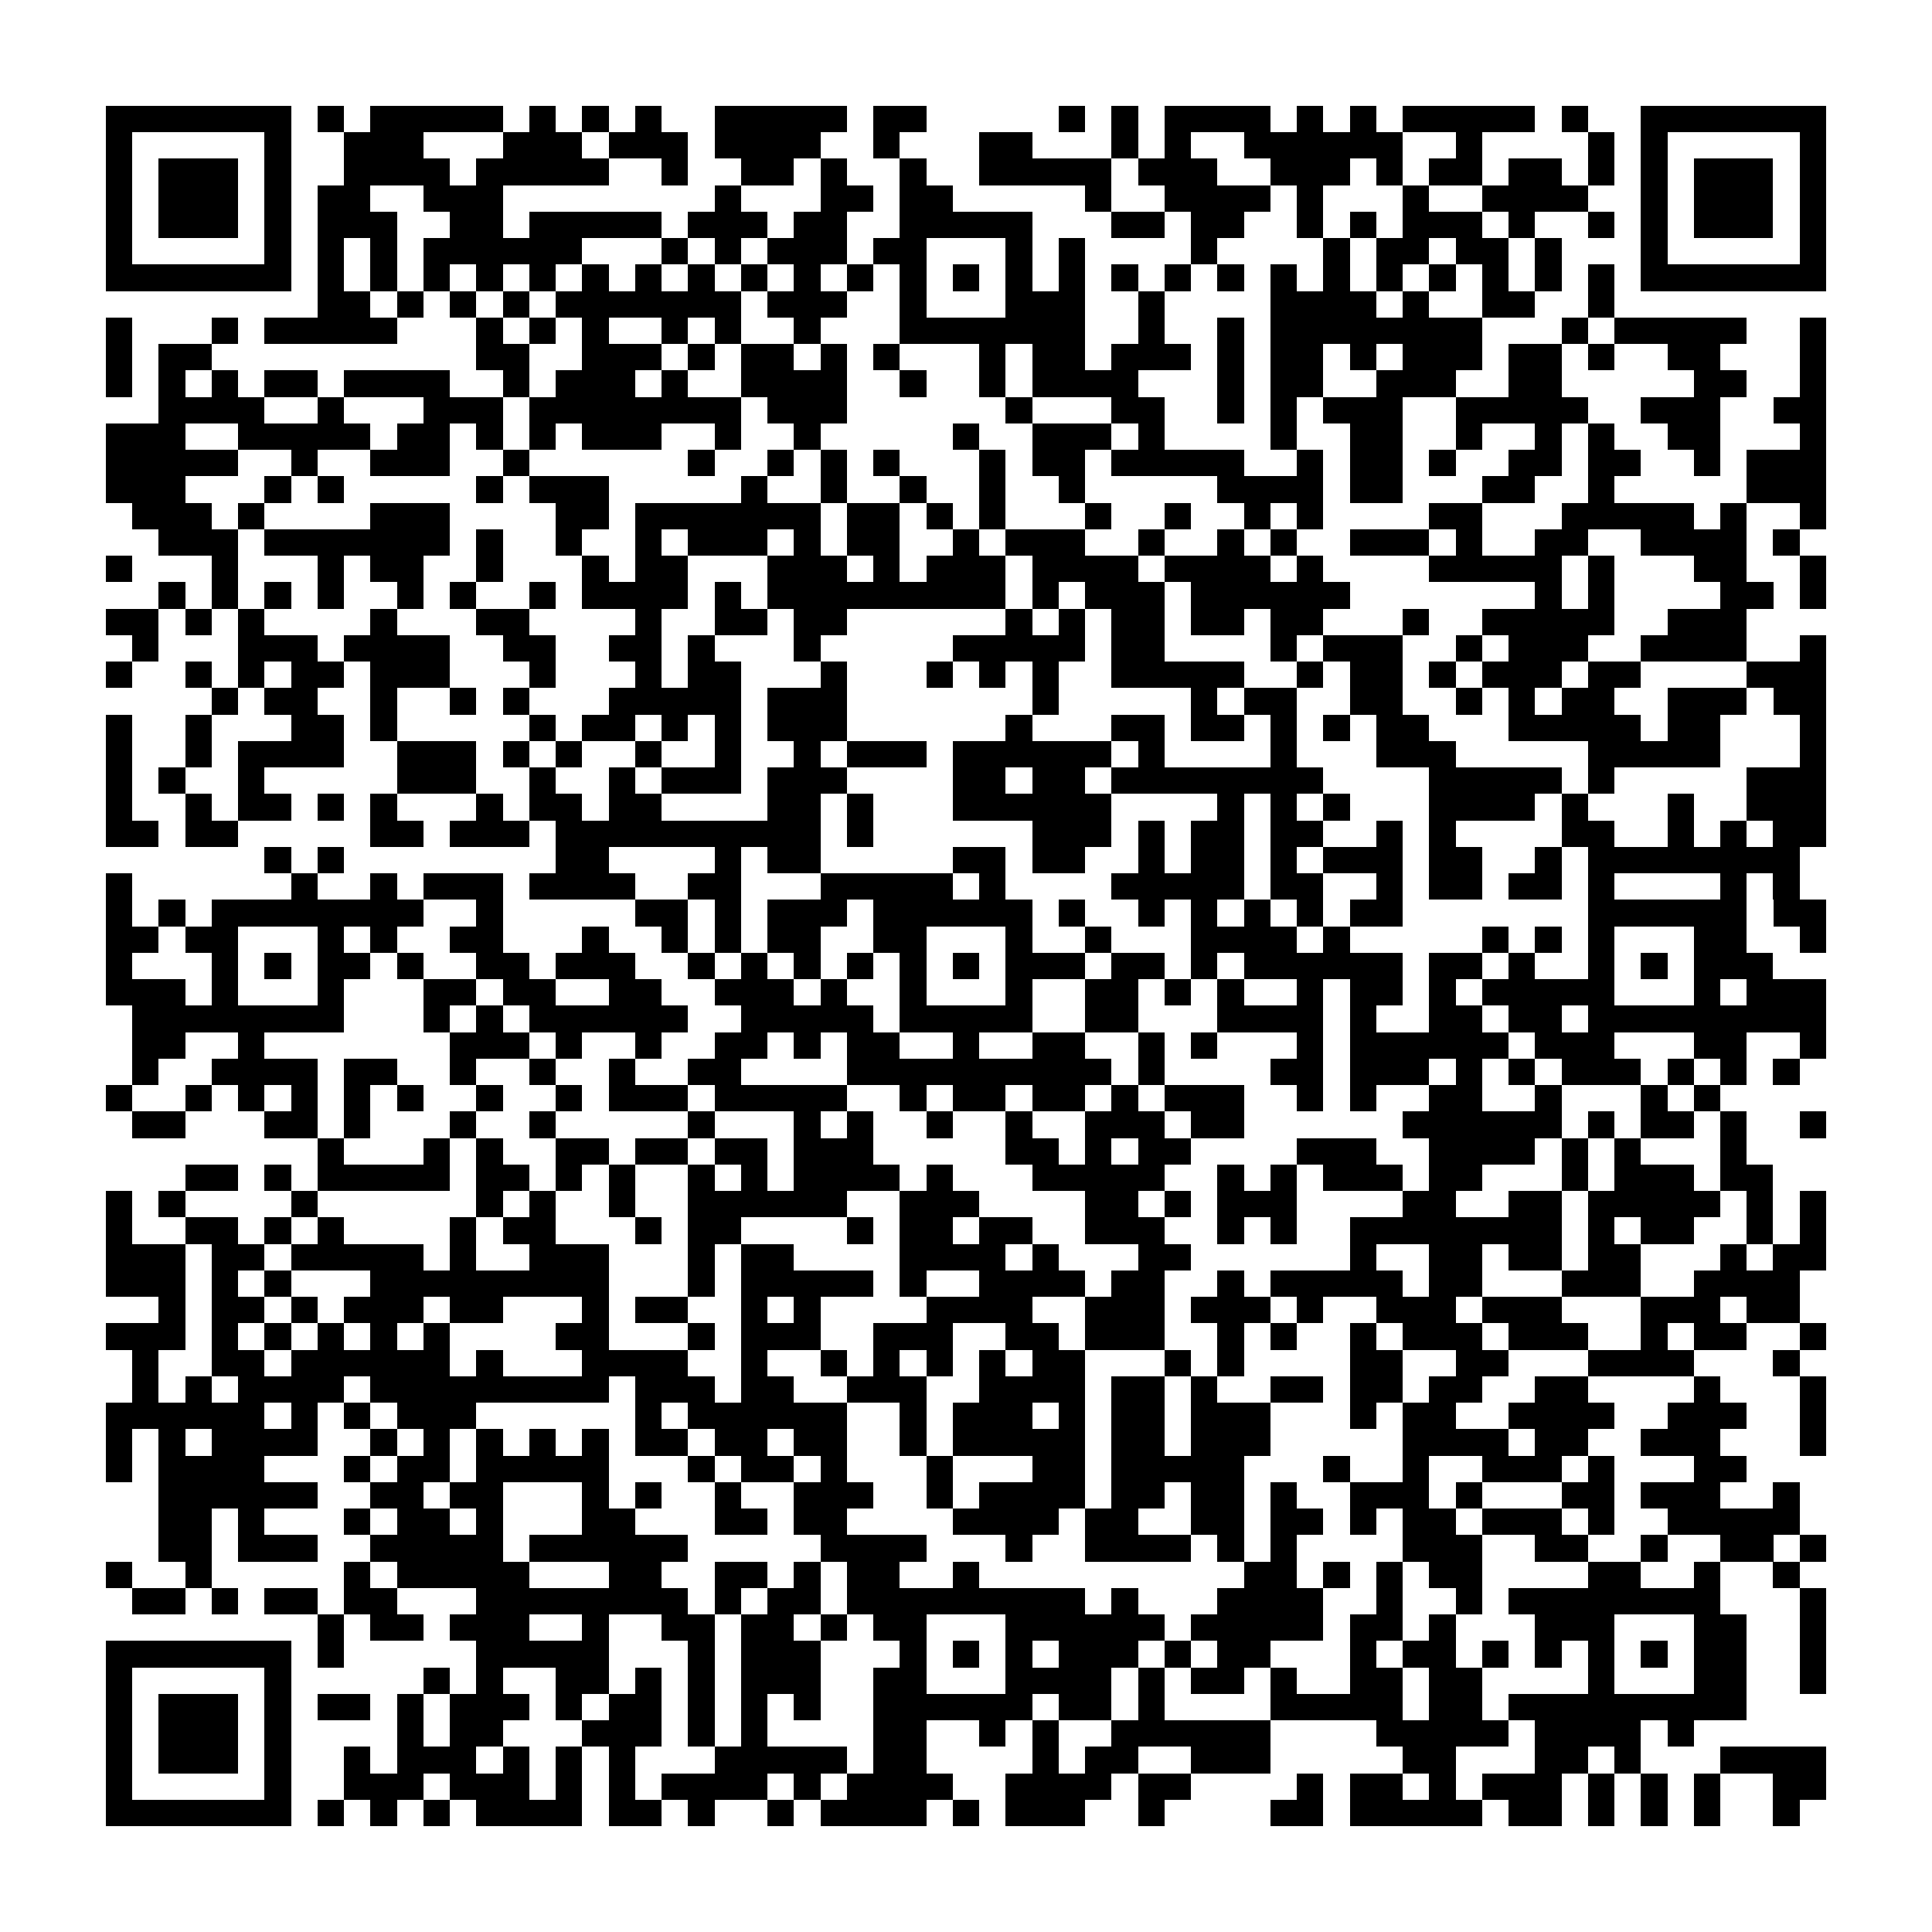 <?xml version="1.0" encoding="utf-8"?><!DOCTYPE svg PUBLIC "-//W3C//DTD SVG 1.1//EN" "http://www.w3.org/Graphics/SVG/1.1/DTD/svg11.dtd"><svg xmlns="http://www.w3.org/2000/svg" viewBox="0 0 73 73" shape-rendering="crispEdges"><path fill="#ffffff" d="M0 0h73v73H0z"/><path stroke="#000000" d="M4 4.5h7m1 0h1m1 0h5m1 0h1m1 0h1m1 0h1m2 0h5m1 0h2m5 0h1m1 0h1m1 0h4m1 0h1m1 0h1m1 0h5m1 0h1m2 0h7M4 5.5h1m5 0h1m2 0h3m3 0h3m1 0h3m1 0h4m2 0h1m3 0h2m3 0h1m1 0h1m2 0h6m2 0h1m4 0h1m1 0h1m5 0h1M4 6.5h1m1 0h3m1 0h1m2 0h4m1 0h5m2 0h1m2 0h2m1 0h1m2 0h1m2 0h5m1 0h3m2 0h3m1 0h1m1 0h2m1 0h2m1 0h1m1 0h1m1 0h3m1 0h1M4 7.5h1m1 0h3m1 0h1m1 0h2m2 0h3m8 0h1m3 0h2m1 0h2m5 0h1m2 0h4m1 0h1m3 0h1m2 0h4m2 0h1m1 0h3m1 0h1M4 8.5h1m1 0h3m1 0h1m1 0h3m2 0h2m1 0h5m1 0h3m1 0h2m2 0h5m3 0h2m1 0h2m2 0h1m1 0h1m1 0h3m1 0h1m2 0h1m1 0h1m1 0h3m1 0h1M4 9.5h1m5 0h1m1 0h1m1 0h1m1 0h6m3 0h1m1 0h1m1 0h3m1 0h2m3 0h1m1 0h1m4 0h1m4 0h1m1 0h2m1 0h2m1 0h1m3 0h1m5 0h1M4 10.5h7m1 0h1m1 0h1m1 0h1m1 0h1m1 0h1m1 0h1m1 0h1m1 0h1m1 0h1m1 0h1m1 0h1m1 0h1m1 0h1m1 0h1m1 0h1m1 0h1m1 0h1m1 0h1m1 0h1m1 0h1m1 0h1m1 0h1m1 0h1m1 0h1m1 0h1m1 0h7M12 11.5h2m1 0h1m1 0h1m1 0h1m1 0h7m1 0h3m2 0h1m3 0h3m2 0h1m4 0h4m1 0h1m2 0h2m2 0h1M4 12.5h1m3 0h1m1 0h5m3 0h1m1 0h1m1 0h1m2 0h1m1 0h1m2 0h1m3 0h7m2 0h1m2 0h1m1 0h8m3 0h1m1 0h5m2 0h1M4 13.5h1m1 0h2m10 0h2m2 0h3m1 0h1m1 0h2m1 0h1m1 0h1m3 0h1m1 0h2m1 0h3m1 0h1m1 0h2m1 0h1m1 0h3m1 0h2m1 0h1m2 0h2m3 0h1M4 14.5h1m1 0h1m1 0h1m1 0h2m1 0h4m2 0h1m1 0h3m1 0h1m2 0h4m2 0h1m2 0h1m1 0h4m3 0h1m1 0h2m2 0h3m2 0h2m5 0h2m2 0h1M6 15.5h4m2 0h1m3 0h3m1 0h8m1 0h3m6 0h1m3 0h2m2 0h1m1 0h1m1 0h3m2 0h5m2 0h3m2 0h2M4 16.5h3m2 0h5m1 0h2m1 0h1m1 0h1m1 0h3m2 0h1m2 0h1m5 0h1m2 0h3m1 0h1m4 0h1m2 0h2m2 0h1m2 0h1m1 0h1m2 0h2m3 0h1M4 17.5h5m2 0h1m2 0h3m2 0h1m6 0h1m2 0h1m1 0h1m1 0h1m3 0h1m1 0h2m1 0h5m2 0h1m1 0h2m1 0h1m2 0h2m1 0h2m2 0h1m1 0h3M4 18.5h3m3 0h1m1 0h1m5 0h1m1 0h3m5 0h1m2 0h1m2 0h1m2 0h1m2 0h1m5 0h4m1 0h2m3 0h2m2 0h1m5 0h3M5 19.5h3m1 0h1m4 0h3m4 0h2m1 0h7m1 0h2m1 0h1m1 0h1m3 0h1m2 0h1m2 0h1m1 0h1m4 0h2m3 0h5m1 0h1m2 0h1M6 20.5h3m1 0h7m1 0h1m2 0h1m2 0h1m1 0h3m1 0h1m1 0h2m2 0h1m1 0h3m2 0h1m2 0h1m1 0h1m2 0h3m1 0h1m2 0h2m2 0h4m1 0h1M4 21.5h1m3 0h1m3 0h1m1 0h2m2 0h1m3 0h1m1 0h2m3 0h3m1 0h1m1 0h3m1 0h4m1 0h4m1 0h1m4 0h5m1 0h1m3 0h2m2 0h1M6 22.5h1m1 0h1m1 0h1m1 0h1m2 0h1m1 0h1m2 0h1m1 0h4m1 0h1m1 0h9m1 0h1m1 0h3m1 0h6m7 0h1m1 0h1m4 0h2m1 0h1M4 23.5h2m1 0h1m1 0h1m4 0h1m3 0h2m4 0h1m2 0h2m1 0h2m6 0h1m1 0h1m1 0h2m1 0h2m1 0h2m3 0h1m2 0h5m2 0h3M5 24.5h1m3 0h3m1 0h4m2 0h2m2 0h2m1 0h1m3 0h1m5 0h5m1 0h2m4 0h1m1 0h3m2 0h1m1 0h3m2 0h4m2 0h1M4 25.5h1m2 0h1m1 0h1m1 0h2m1 0h3m3 0h1m3 0h1m1 0h2m3 0h1m3 0h1m1 0h1m1 0h1m2 0h5m2 0h1m1 0h2m1 0h1m1 0h3m1 0h2m4 0h3M8 26.5h1m1 0h2m2 0h1m2 0h1m1 0h1m3 0h5m1 0h3m7 0h1m5 0h1m1 0h2m2 0h2m2 0h1m1 0h1m1 0h2m2 0h3m1 0h2M4 27.5h1m2 0h1m3 0h2m1 0h1m5 0h1m1 0h2m1 0h1m1 0h1m1 0h3m6 0h1m3 0h2m1 0h2m1 0h1m1 0h1m1 0h2m3 0h5m1 0h2m3 0h1M4 28.5h1m2 0h1m1 0h4m2 0h3m1 0h1m1 0h1m2 0h1m2 0h1m2 0h1m1 0h3m1 0h6m1 0h1m4 0h1m3 0h3m5 0h5m3 0h1M4 29.5h1m1 0h1m2 0h1m5 0h3m2 0h1m2 0h1m1 0h3m1 0h3m4 0h2m1 0h2m1 0h8m4 0h5m1 0h1m5 0h3M4 30.5h1m2 0h1m1 0h2m1 0h1m1 0h1m3 0h1m1 0h2m1 0h2m4 0h2m1 0h1m3 0h6m4 0h1m1 0h1m1 0h1m3 0h4m1 0h1m3 0h1m2 0h3M4 31.5h2m1 0h2m5 0h2m1 0h3m1 0h10m1 0h1m6 0h3m1 0h1m1 0h2m1 0h2m2 0h1m1 0h1m4 0h2m2 0h1m1 0h1m1 0h2M10 32.5h1m1 0h1m8 0h2m4 0h1m1 0h2m5 0h2m1 0h2m2 0h1m1 0h2m1 0h1m1 0h3m1 0h2m2 0h1m1 0h8M4 33.5h1m6 0h1m2 0h1m1 0h3m1 0h4m2 0h2m3 0h5m1 0h1m4 0h5m1 0h2m2 0h1m1 0h2m1 0h2m1 0h1m4 0h1m1 0h1M4 34.5h1m1 0h1m1 0h8m2 0h1m5 0h2m1 0h1m1 0h3m1 0h6m1 0h1m2 0h1m1 0h1m1 0h1m1 0h1m1 0h2m7 0h6m1 0h2M4 35.5h2m1 0h2m3 0h1m1 0h1m2 0h2m3 0h1m2 0h1m1 0h1m1 0h2m2 0h2m3 0h1m2 0h1m3 0h4m1 0h1m5 0h1m1 0h1m1 0h1m3 0h2m2 0h1M4 36.5h1m3 0h1m1 0h1m1 0h2m1 0h1m2 0h2m1 0h3m2 0h1m1 0h1m1 0h1m1 0h1m1 0h1m1 0h1m1 0h3m1 0h2m1 0h1m1 0h6m1 0h2m1 0h1m2 0h1m1 0h1m1 0h3M4 37.5h3m1 0h1m3 0h1m3 0h2m1 0h2m2 0h2m2 0h3m1 0h1m2 0h1m3 0h1m2 0h2m1 0h1m1 0h1m2 0h1m1 0h2m1 0h1m1 0h5m3 0h1m1 0h3M5 38.5h8m3 0h1m1 0h1m1 0h6m2 0h5m1 0h5m2 0h2m3 0h4m1 0h1m2 0h2m1 0h2m1 0h9M5 39.5h2m2 0h1m7 0h3m1 0h1m2 0h1m2 0h2m1 0h1m1 0h2m2 0h1m2 0h2m2 0h1m1 0h1m3 0h1m1 0h6m1 0h3m3 0h2m2 0h1M5 40.5h1m2 0h4m1 0h2m2 0h1m2 0h1m2 0h1m2 0h2m4 0h10m1 0h1m4 0h2m1 0h3m1 0h1m1 0h1m1 0h3m1 0h1m1 0h1m1 0h1M4 41.5h1m2 0h1m1 0h1m1 0h1m1 0h1m1 0h1m2 0h1m2 0h1m1 0h3m1 0h5m2 0h1m1 0h2m1 0h2m1 0h1m1 0h3m2 0h1m1 0h1m2 0h2m2 0h1m3 0h1m1 0h1M5 42.5h2m3 0h2m1 0h1m3 0h1m2 0h1m5 0h1m3 0h1m1 0h1m2 0h1m2 0h1m2 0h3m1 0h2m6 0h6m1 0h1m1 0h2m1 0h1m2 0h1M12 43.5h1m3 0h1m1 0h1m2 0h2m1 0h2m1 0h2m1 0h3m5 0h2m1 0h1m1 0h2m4 0h3m2 0h4m1 0h1m1 0h1m3 0h1M7 44.5h2m1 0h1m1 0h5m1 0h2m1 0h1m1 0h1m2 0h1m1 0h1m1 0h4m1 0h1m3 0h5m2 0h1m1 0h1m1 0h3m1 0h2m3 0h1m1 0h3m1 0h2M4 45.5h1m1 0h1m4 0h1m6 0h1m1 0h1m2 0h1m2 0h6m2 0h3m4 0h2m1 0h1m1 0h3m4 0h2m2 0h2m1 0h5m1 0h1m1 0h1M4 46.5h1m2 0h2m1 0h1m1 0h1m4 0h1m1 0h2m3 0h1m1 0h2m4 0h1m1 0h2m1 0h2m2 0h3m2 0h1m1 0h1m2 0h8m1 0h1m1 0h2m2 0h1m1 0h1M4 47.5h3m1 0h2m1 0h5m1 0h1m2 0h3m3 0h1m1 0h2m4 0h4m1 0h1m3 0h2m6 0h1m2 0h2m1 0h2m1 0h2m3 0h1m1 0h2M4 48.5h3m1 0h1m1 0h1m3 0h9m3 0h1m1 0h5m1 0h1m2 0h4m1 0h2m2 0h1m1 0h5m1 0h2m3 0h3m2 0h4M6 49.5h1m1 0h2m1 0h1m1 0h3m1 0h2m3 0h1m1 0h2m2 0h1m1 0h1m4 0h4m2 0h3m1 0h3m1 0h1m2 0h3m1 0h3m3 0h3m1 0h2M4 50.5h3m1 0h1m1 0h1m1 0h1m1 0h1m1 0h1m4 0h2m3 0h1m1 0h3m2 0h3m2 0h2m1 0h3m2 0h1m1 0h1m2 0h1m1 0h3m1 0h3m2 0h1m1 0h2m2 0h1M5 51.5h1m2 0h2m1 0h6m1 0h1m3 0h4m2 0h1m2 0h1m1 0h1m1 0h1m1 0h1m1 0h2m3 0h1m1 0h1m4 0h2m2 0h2m3 0h4m3 0h1M5 52.5h1m1 0h1m1 0h4m1 0h9m1 0h3m1 0h2m2 0h3m2 0h4m1 0h2m1 0h1m2 0h2m1 0h2m1 0h2m2 0h2m4 0h1m3 0h1M4 53.5h6m1 0h1m1 0h1m1 0h3m6 0h1m1 0h6m2 0h1m1 0h3m1 0h1m1 0h2m1 0h3m3 0h1m1 0h2m2 0h4m2 0h3m2 0h1M4 54.5h1m1 0h1m1 0h4m2 0h1m1 0h1m1 0h1m1 0h1m1 0h1m1 0h2m1 0h2m1 0h2m2 0h1m1 0h5m1 0h2m1 0h3m5 0h4m1 0h2m2 0h3m3 0h1M4 55.5h1m1 0h4m3 0h1m1 0h2m1 0h5m3 0h1m1 0h2m1 0h1m3 0h1m3 0h2m1 0h5m3 0h1m2 0h1m2 0h3m1 0h1m3 0h2M6 56.5h6m2 0h2m1 0h2m3 0h1m1 0h1m2 0h1m2 0h3m2 0h1m1 0h4m1 0h2m1 0h2m1 0h1m2 0h3m1 0h1m3 0h2m1 0h3m2 0h1M6 57.5h2m1 0h1m3 0h1m1 0h2m1 0h1m3 0h2m3 0h2m1 0h2m4 0h4m1 0h2m2 0h2m1 0h2m1 0h1m1 0h2m1 0h3m1 0h1m2 0h5M6 58.5h2m1 0h3m2 0h5m1 0h6m5 0h4m3 0h1m2 0h4m1 0h1m1 0h1m4 0h3m2 0h2m2 0h1m2 0h2m1 0h1M4 59.5h1m2 0h1m5 0h1m1 0h5m3 0h2m2 0h2m1 0h1m1 0h2m2 0h1m10 0h2m1 0h1m1 0h1m1 0h2m4 0h2m2 0h1m2 0h1M5 60.5h2m1 0h1m1 0h2m1 0h2m3 0h8m1 0h1m1 0h2m1 0h9m1 0h1m3 0h4m2 0h1m2 0h1m1 0h8m3 0h1M12 61.5h1m1 0h2m1 0h3m2 0h1m2 0h2m1 0h2m1 0h1m1 0h2m3 0h6m1 0h5m1 0h2m1 0h1m3 0h3m3 0h2m2 0h1M4 62.5h7m1 0h1m5 0h5m3 0h1m1 0h3m3 0h1m1 0h1m1 0h1m1 0h3m1 0h1m1 0h2m3 0h1m1 0h2m1 0h1m1 0h1m1 0h1m1 0h1m1 0h2m2 0h1M4 63.5h1m5 0h1m5 0h1m1 0h1m2 0h2m1 0h1m1 0h1m1 0h3m2 0h2m3 0h4m1 0h1m1 0h2m1 0h1m2 0h2m1 0h2m4 0h1m3 0h2m2 0h1M4 64.5h1m1 0h3m1 0h1m1 0h2m1 0h1m1 0h3m1 0h1m1 0h2m1 0h1m1 0h1m1 0h1m2 0h6m1 0h2m1 0h1m4 0h5m1 0h2m1 0h9M4 65.5h1m1 0h3m1 0h1m4 0h1m1 0h2m3 0h3m1 0h1m1 0h1m4 0h2m2 0h1m1 0h1m2 0h6m4 0h5m1 0h4m1 0h1M4 66.5h1m1 0h3m1 0h1m2 0h1m1 0h3m1 0h1m1 0h1m1 0h1m3 0h5m1 0h2m4 0h1m1 0h2m2 0h3m5 0h2m3 0h2m1 0h1m3 0h4M4 67.5h1m5 0h1m2 0h3m1 0h3m1 0h1m1 0h1m1 0h4m1 0h1m1 0h4m2 0h4m1 0h2m4 0h1m1 0h2m1 0h1m1 0h3m1 0h1m1 0h1m1 0h1m2 0h2M4 68.5h7m1 0h1m1 0h1m1 0h1m1 0h4m1 0h2m1 0h1m2 0h1m1 0h4m1 0h1m1 0h3m2 0h1m4 0h2m1 0h5m1 0h2m1 0h1m1 0h1m1 0h1m2 0h1"/></svg>
